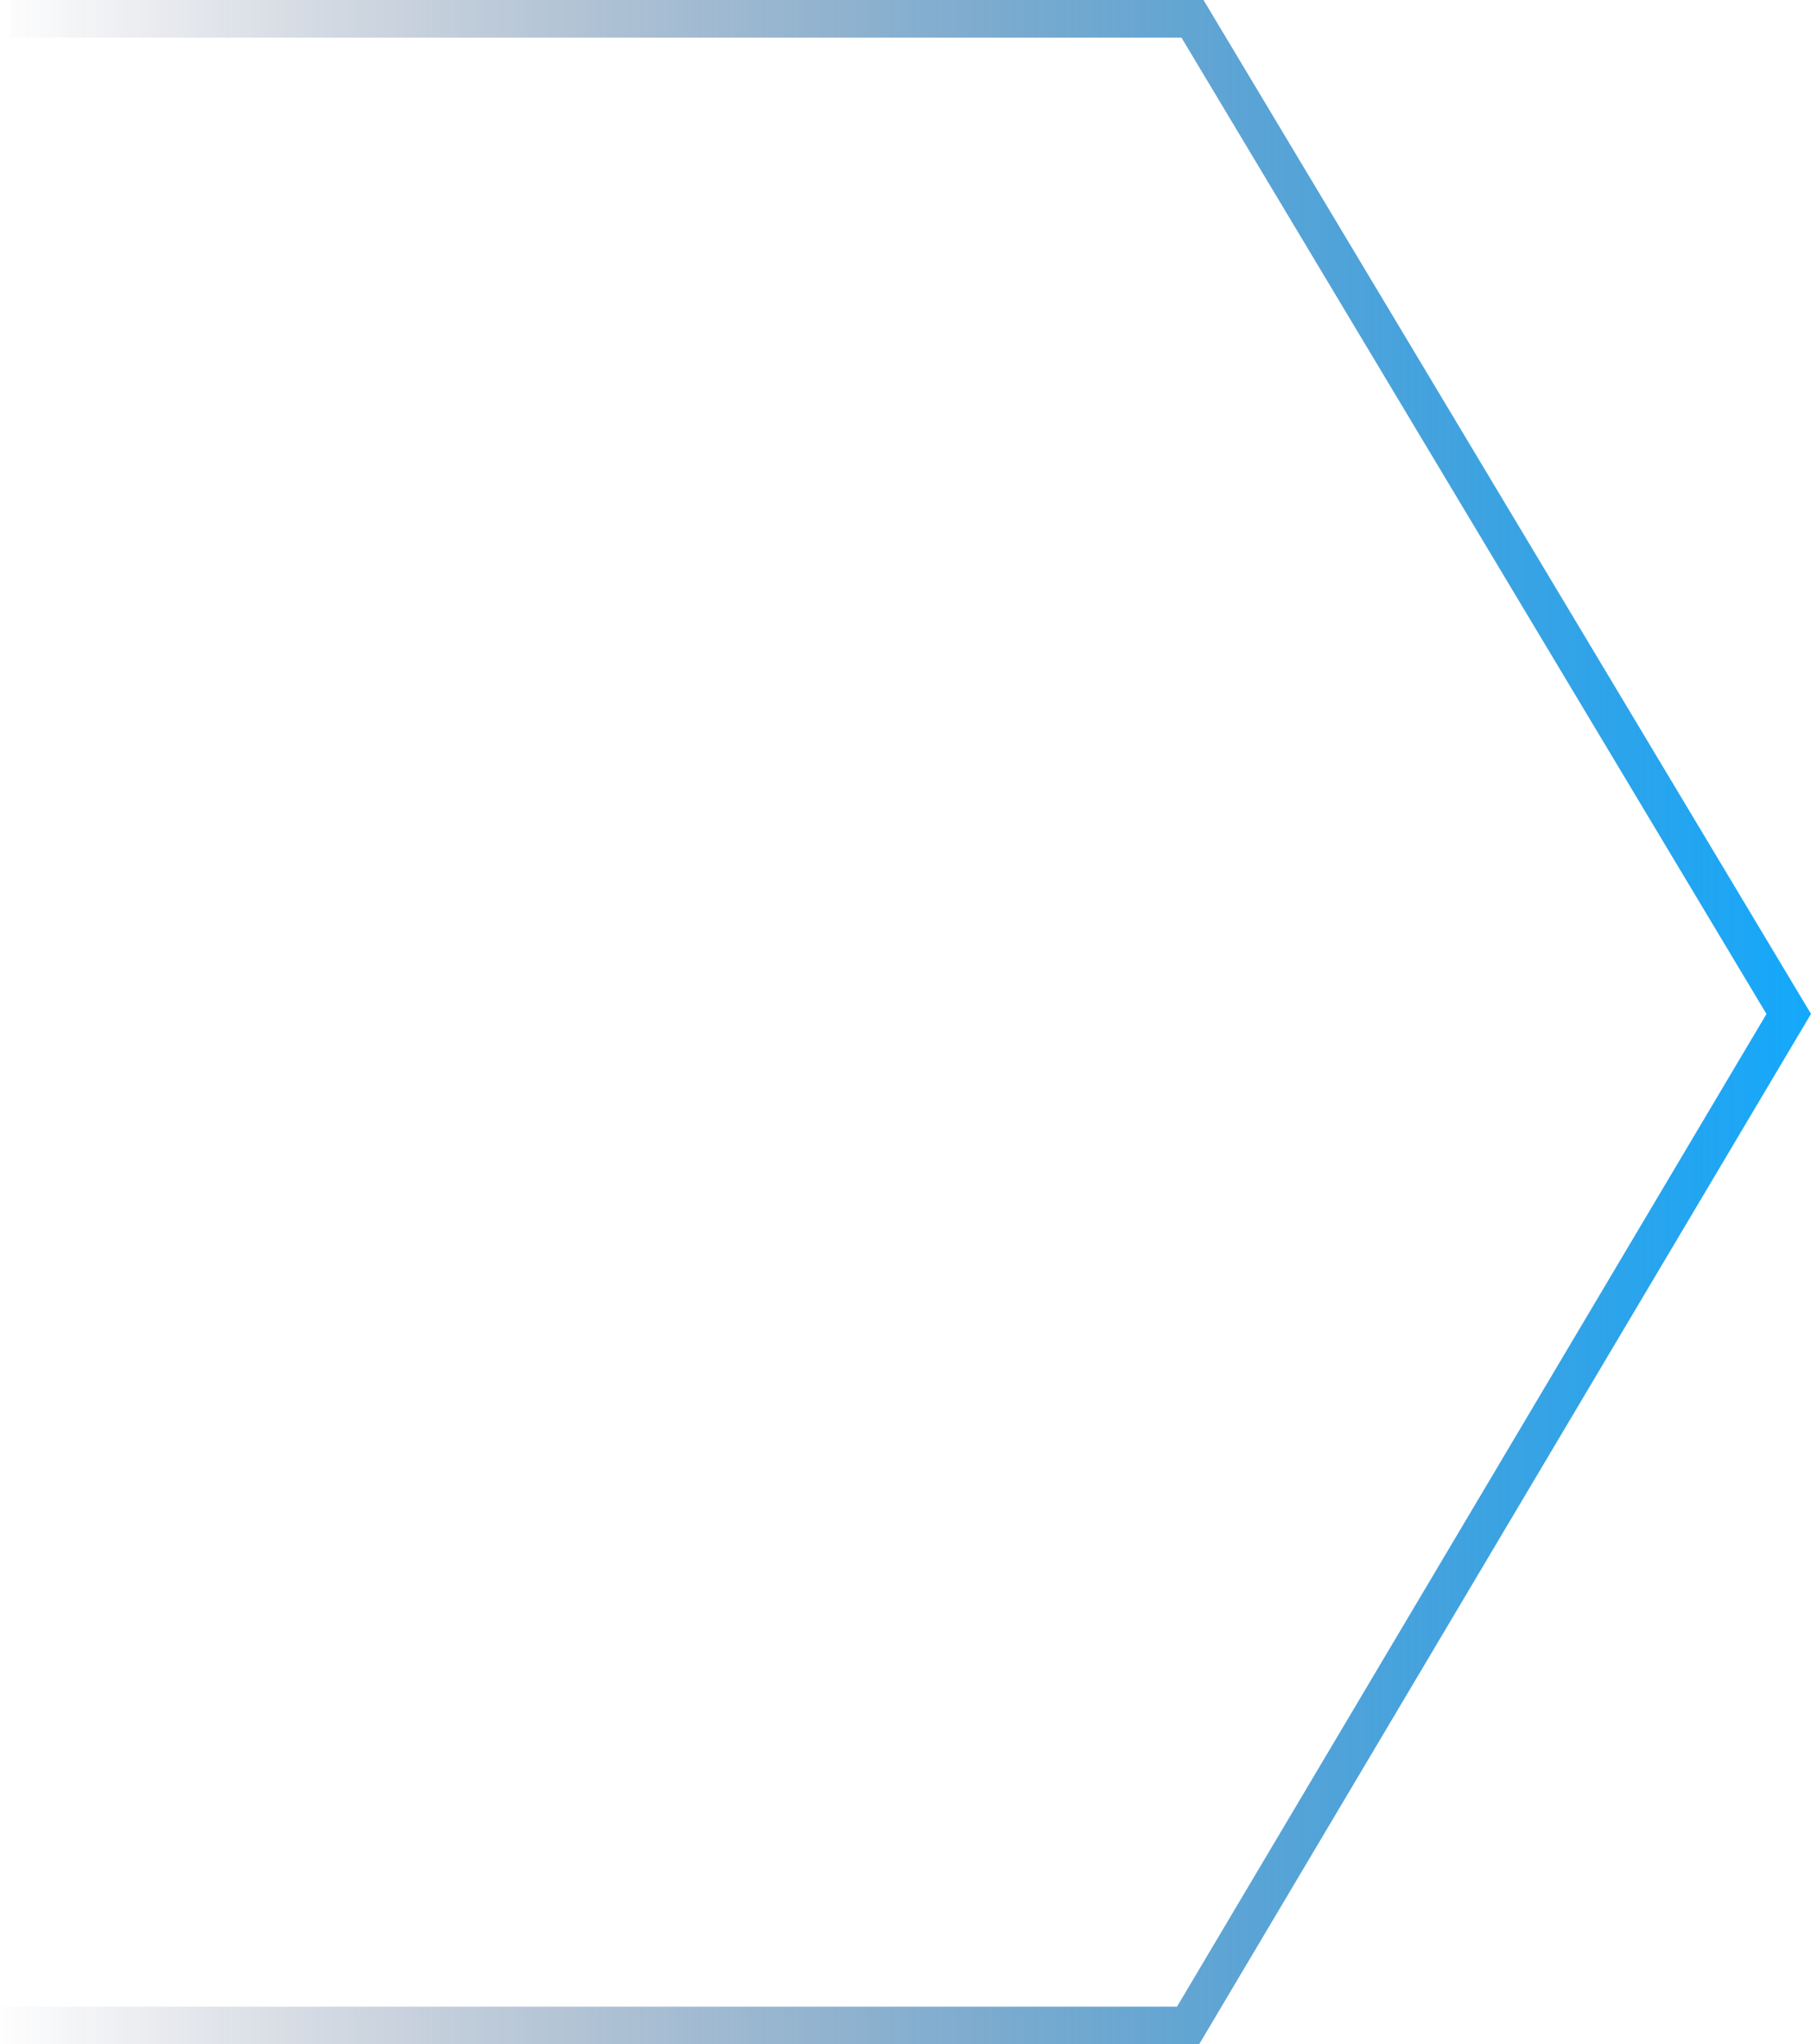 <?xml version="1.0" encoding="UTF-8" standalone="no"?>
<svg
   width="140"
   height="158"
   viewBox="0 0 140 158"
   version="1.1"
   id="svg10"
   sodipodi:docname="Path 5936.svg"
   inkscape:version="1.2.1 (9c6d41e, 2022-07-14)"
   xmlns:inkscape="http://www.inkscape.org/namespaces/inkscape"
   xmlns:sodipodi="http://sodipodi.sourceforge.net/DTD/sodipodi-0.dtd"
   xmlns="http://www.w3.org/2000/svg"
   xmlns:svg="http://www.w3.org/2000/svg">
  <sodipodi:namedview
     id="namedview12"
     pagecolor="#505050"
     bordercolor="#eeeeee"
     borderopacity="1"
     inkscape:showpageshadow="0"
     inkscape:pageopacity="0"
     inkscape:pagecheckerboard="0"
     inkscape:deskcolor="#505050"
     showgrid="false"
     inkscape:zoom="1.4936709"
     inkscape:cx="68.957627"
     inkscape:cy="79.334746"
     inkscape:window-width="1440"
     inkscape:window-height="847"
     inkscape:window-x="0"
     inkscape:window-y="25"
     inkscape:window-maximized="1"
     inkscape:current-layer="svg10" />
  <defs
     id="defs7">
    <linearGradient
       id="linear-gradient"
       x1="0.5"
       x2="0.5"
       y2="1"
       gradientUnits="objectBoundingBox">
      <stop
         offset="0"
         stop-color="#0a1540"
         id="stop2"
         style="stop-color:#0a1540;stop-opacity:0;" />
      <stop
         offset="1"
         stop-color="#13a9fd"
         id="stop4" />
    </linearGradient>
  </defs>
  <path
     id="Path_5936"
     data-name="Path 5936"
     d="M79.138,140-.5,92.7V0H2.41V90.989l76.721,45.569L154.59,91.335V.754h2.91V93.037Z"
     transform="translate(0 157.5) rotate(-90)"
     fill="url(#linear-gradient)" />
</svg>
